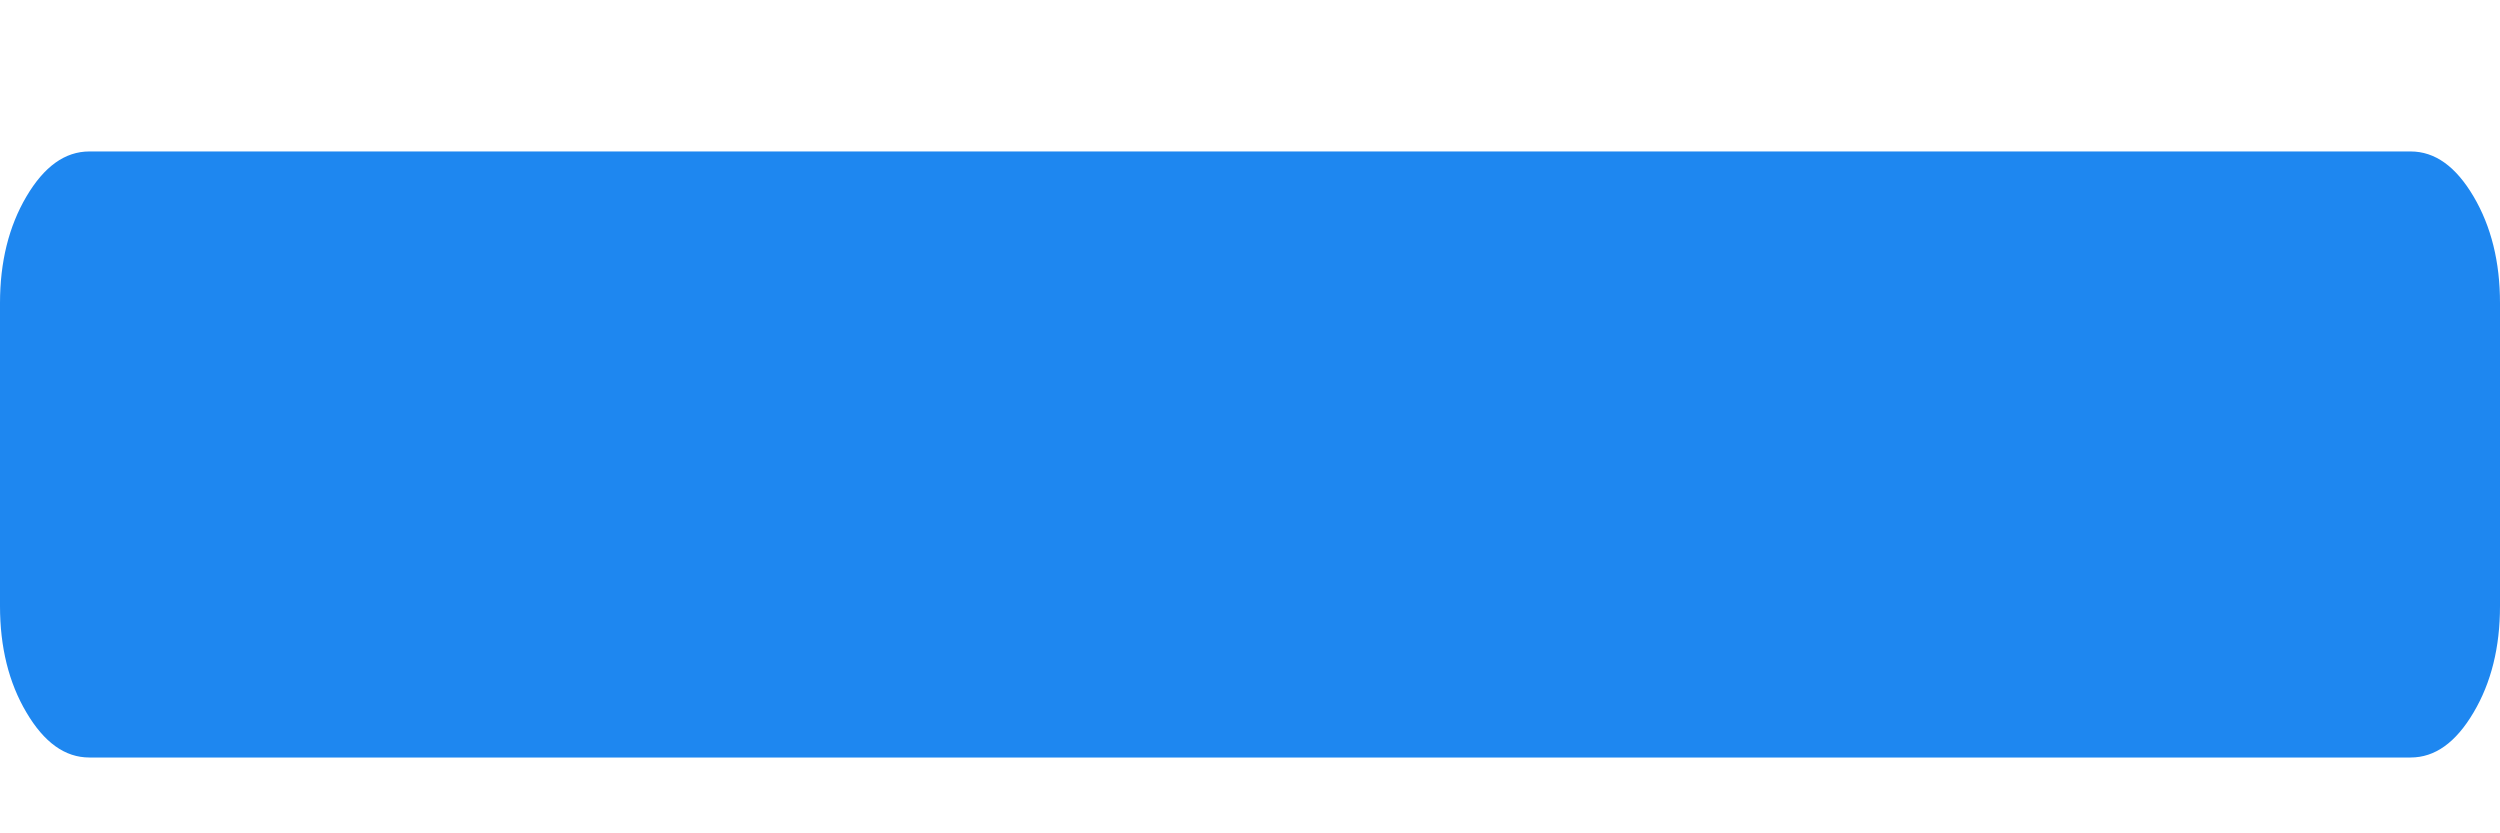 ﻿<?xml version="1.0" encoding="utf-8"?>
<svg version="1.1" xmlns:xlink="http://www.w3.org/1999/xlink" width="12px" height="4px" xmlns="http://www.w3.org/2000/svg">
  <g transform="matrix(1 0 0 1 -409 -477 )">
    <path d="M 11.873 0.943  C 11.958 1.087  12 1.258  12 1.455  L 12 2.909  C 12 3.106  11.958 3.277  11.873 3.42  C 11.788 3.564  11.688 3.636  11.571 3.636  L 8.788 3.636  L 0.429 3.636  C 0.312 3.636  0.212 3.564  0.127 3.42  C 0.042 3.277  0 3.106  0 2.909  L 0 1.455  C 0 1.258  0.042 1.087  0.127 0.943  C 0.212 0.799  0.312 0.727  0.429 0.727  L 11.571 0.727  C 11.688 0.727  11.788 0.799  11.873 0.943  Z " fill-rule="nonzero" fill="#1e87f0" stroke="none" transform="matrix(1 0 0 1 409 477 )" />
  </g>
</svg>